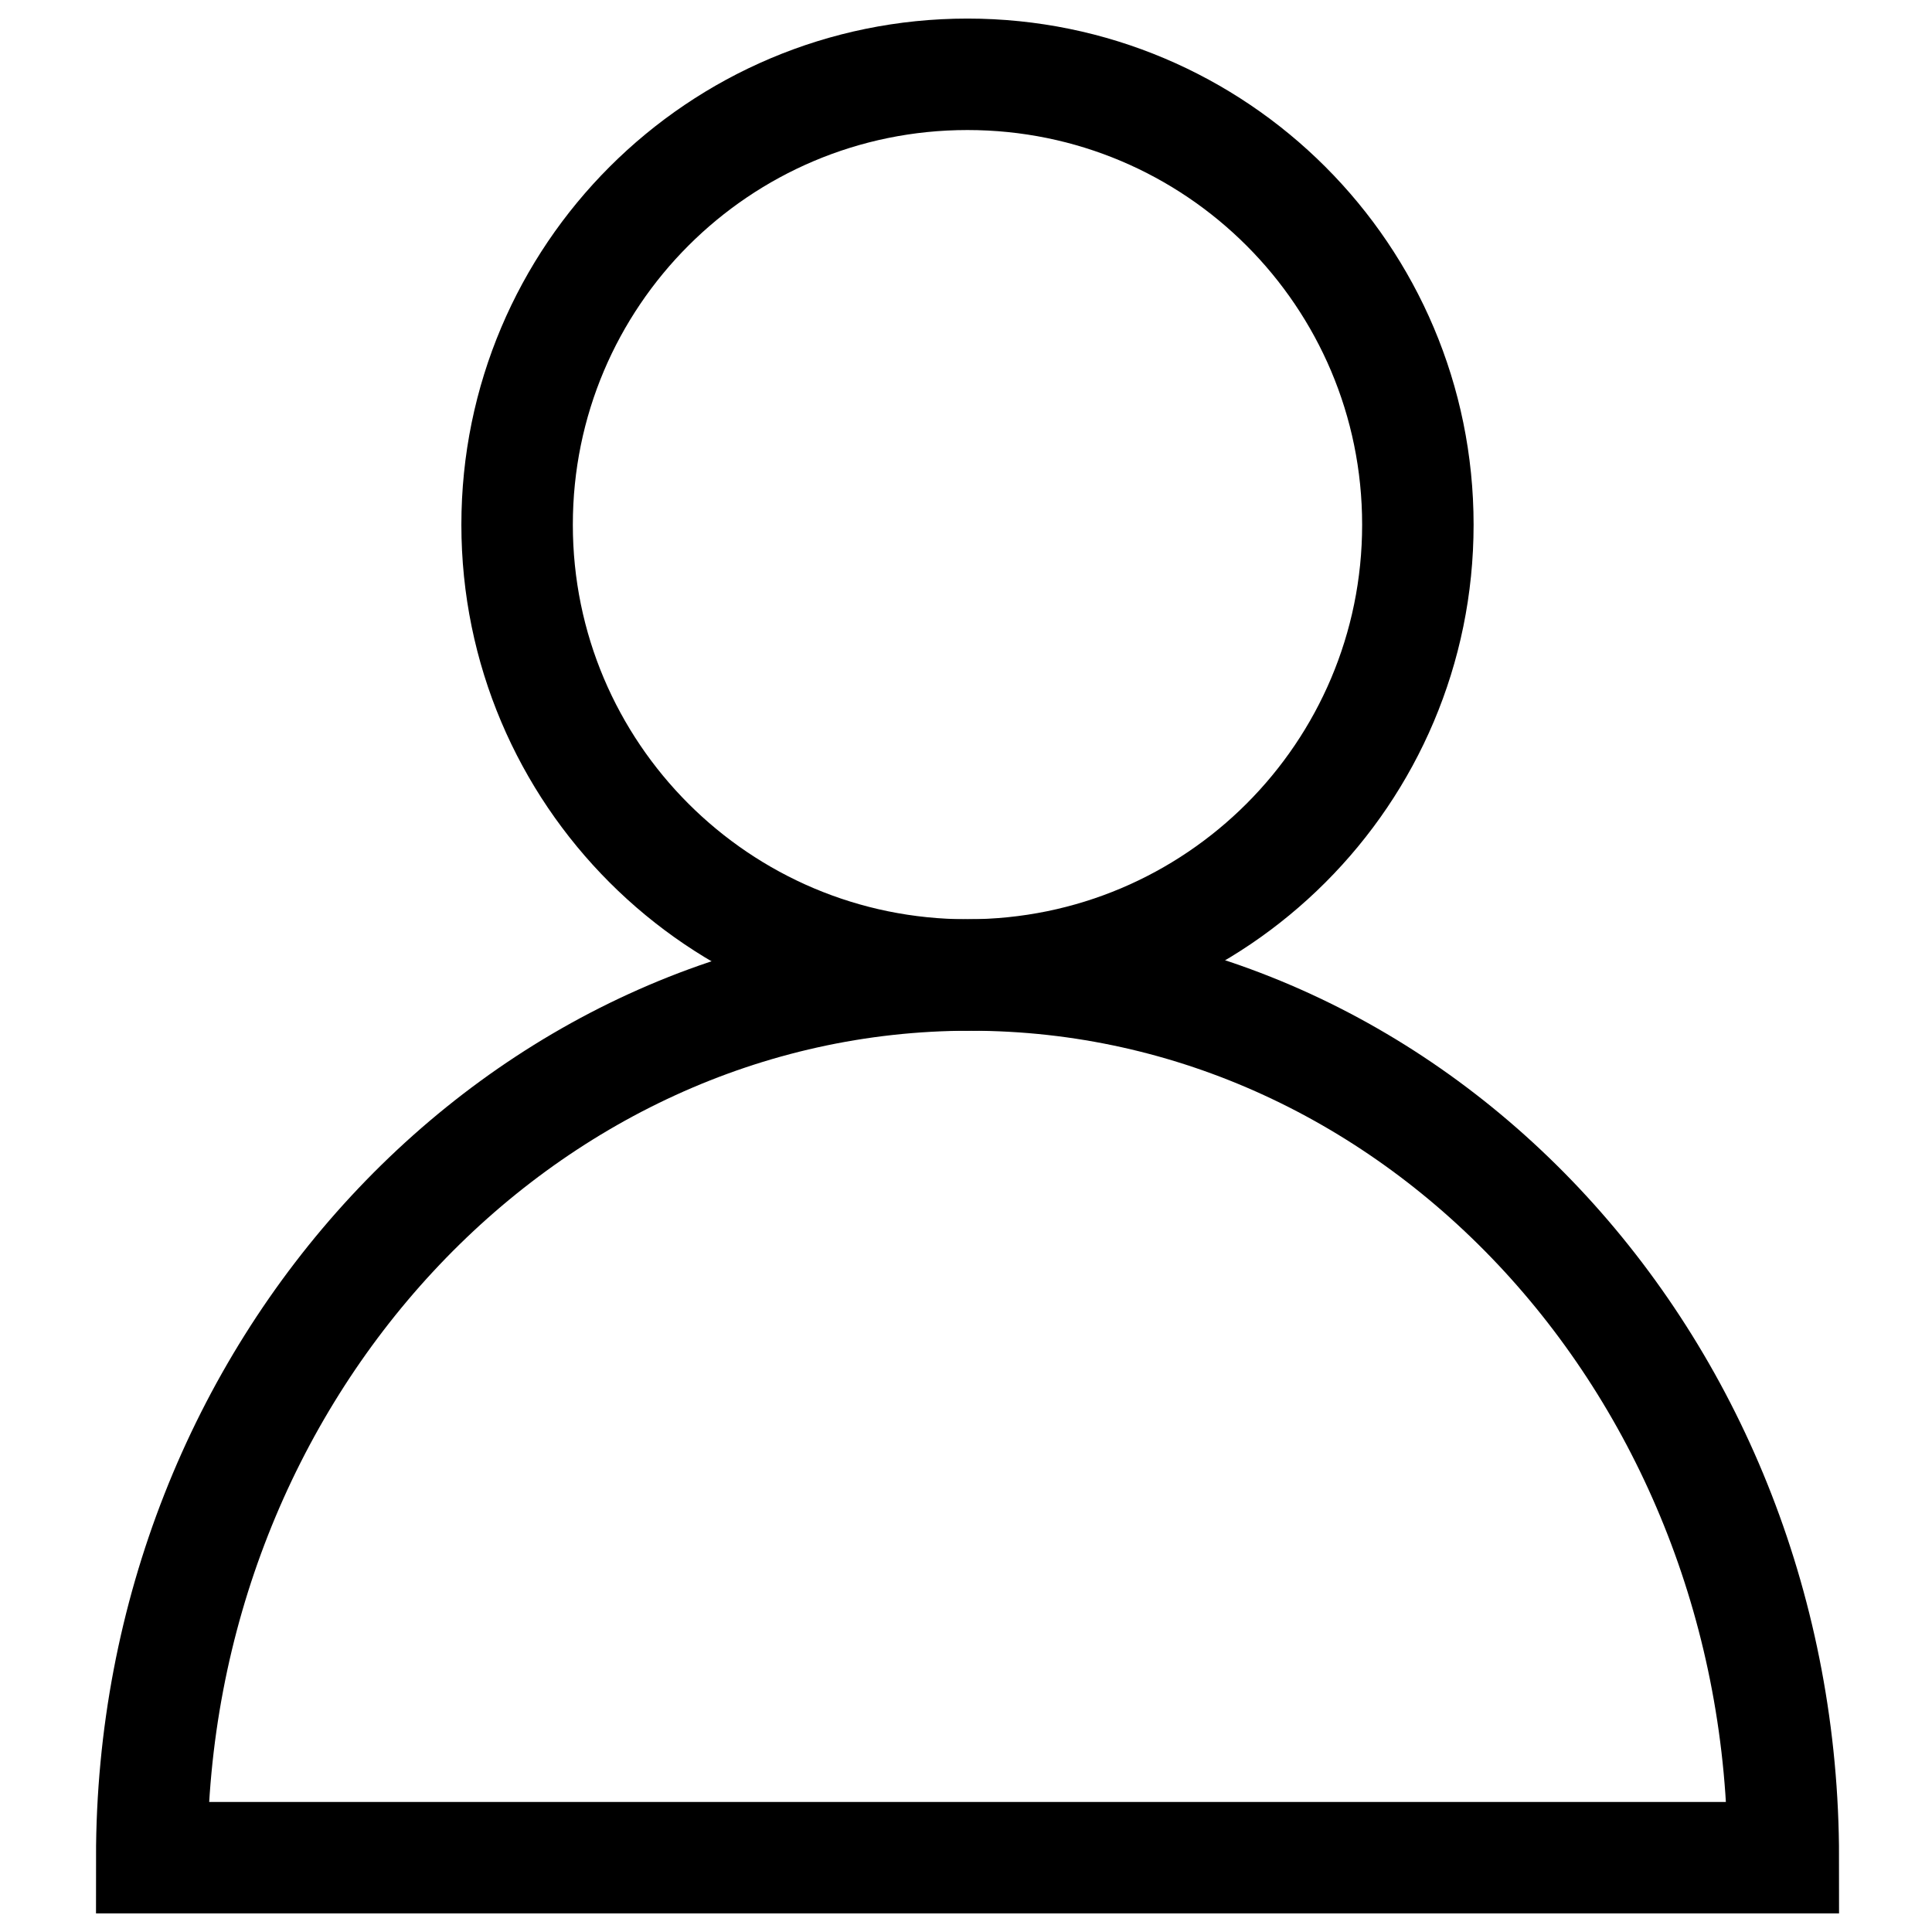 <svg
      xmlns="http://www.w3.org/2000/svg"
      fill="none"
      viewBox="0 0 25 26"
      stroke-width="1.5"
      width="24"
      height="24"
      stroke="currentColor"
      
    >
      <path d="M12.52 13.121C15.867 13.121 18.581 10.408 18.581 7.061C18.581 3.713 15.867 1 12.52 1C9.173 1 6.459 3.713 6.459 7.061C6.459 10.408 9.173 13.121 12.52 13.121Z" />
      <path d="M23.464 25H1.542C1.542 18.454 6.494 13.121 12.555 13.121C18.616 13.121 23.499 18.454 23.499 25H23.464Z" />
    </svg>